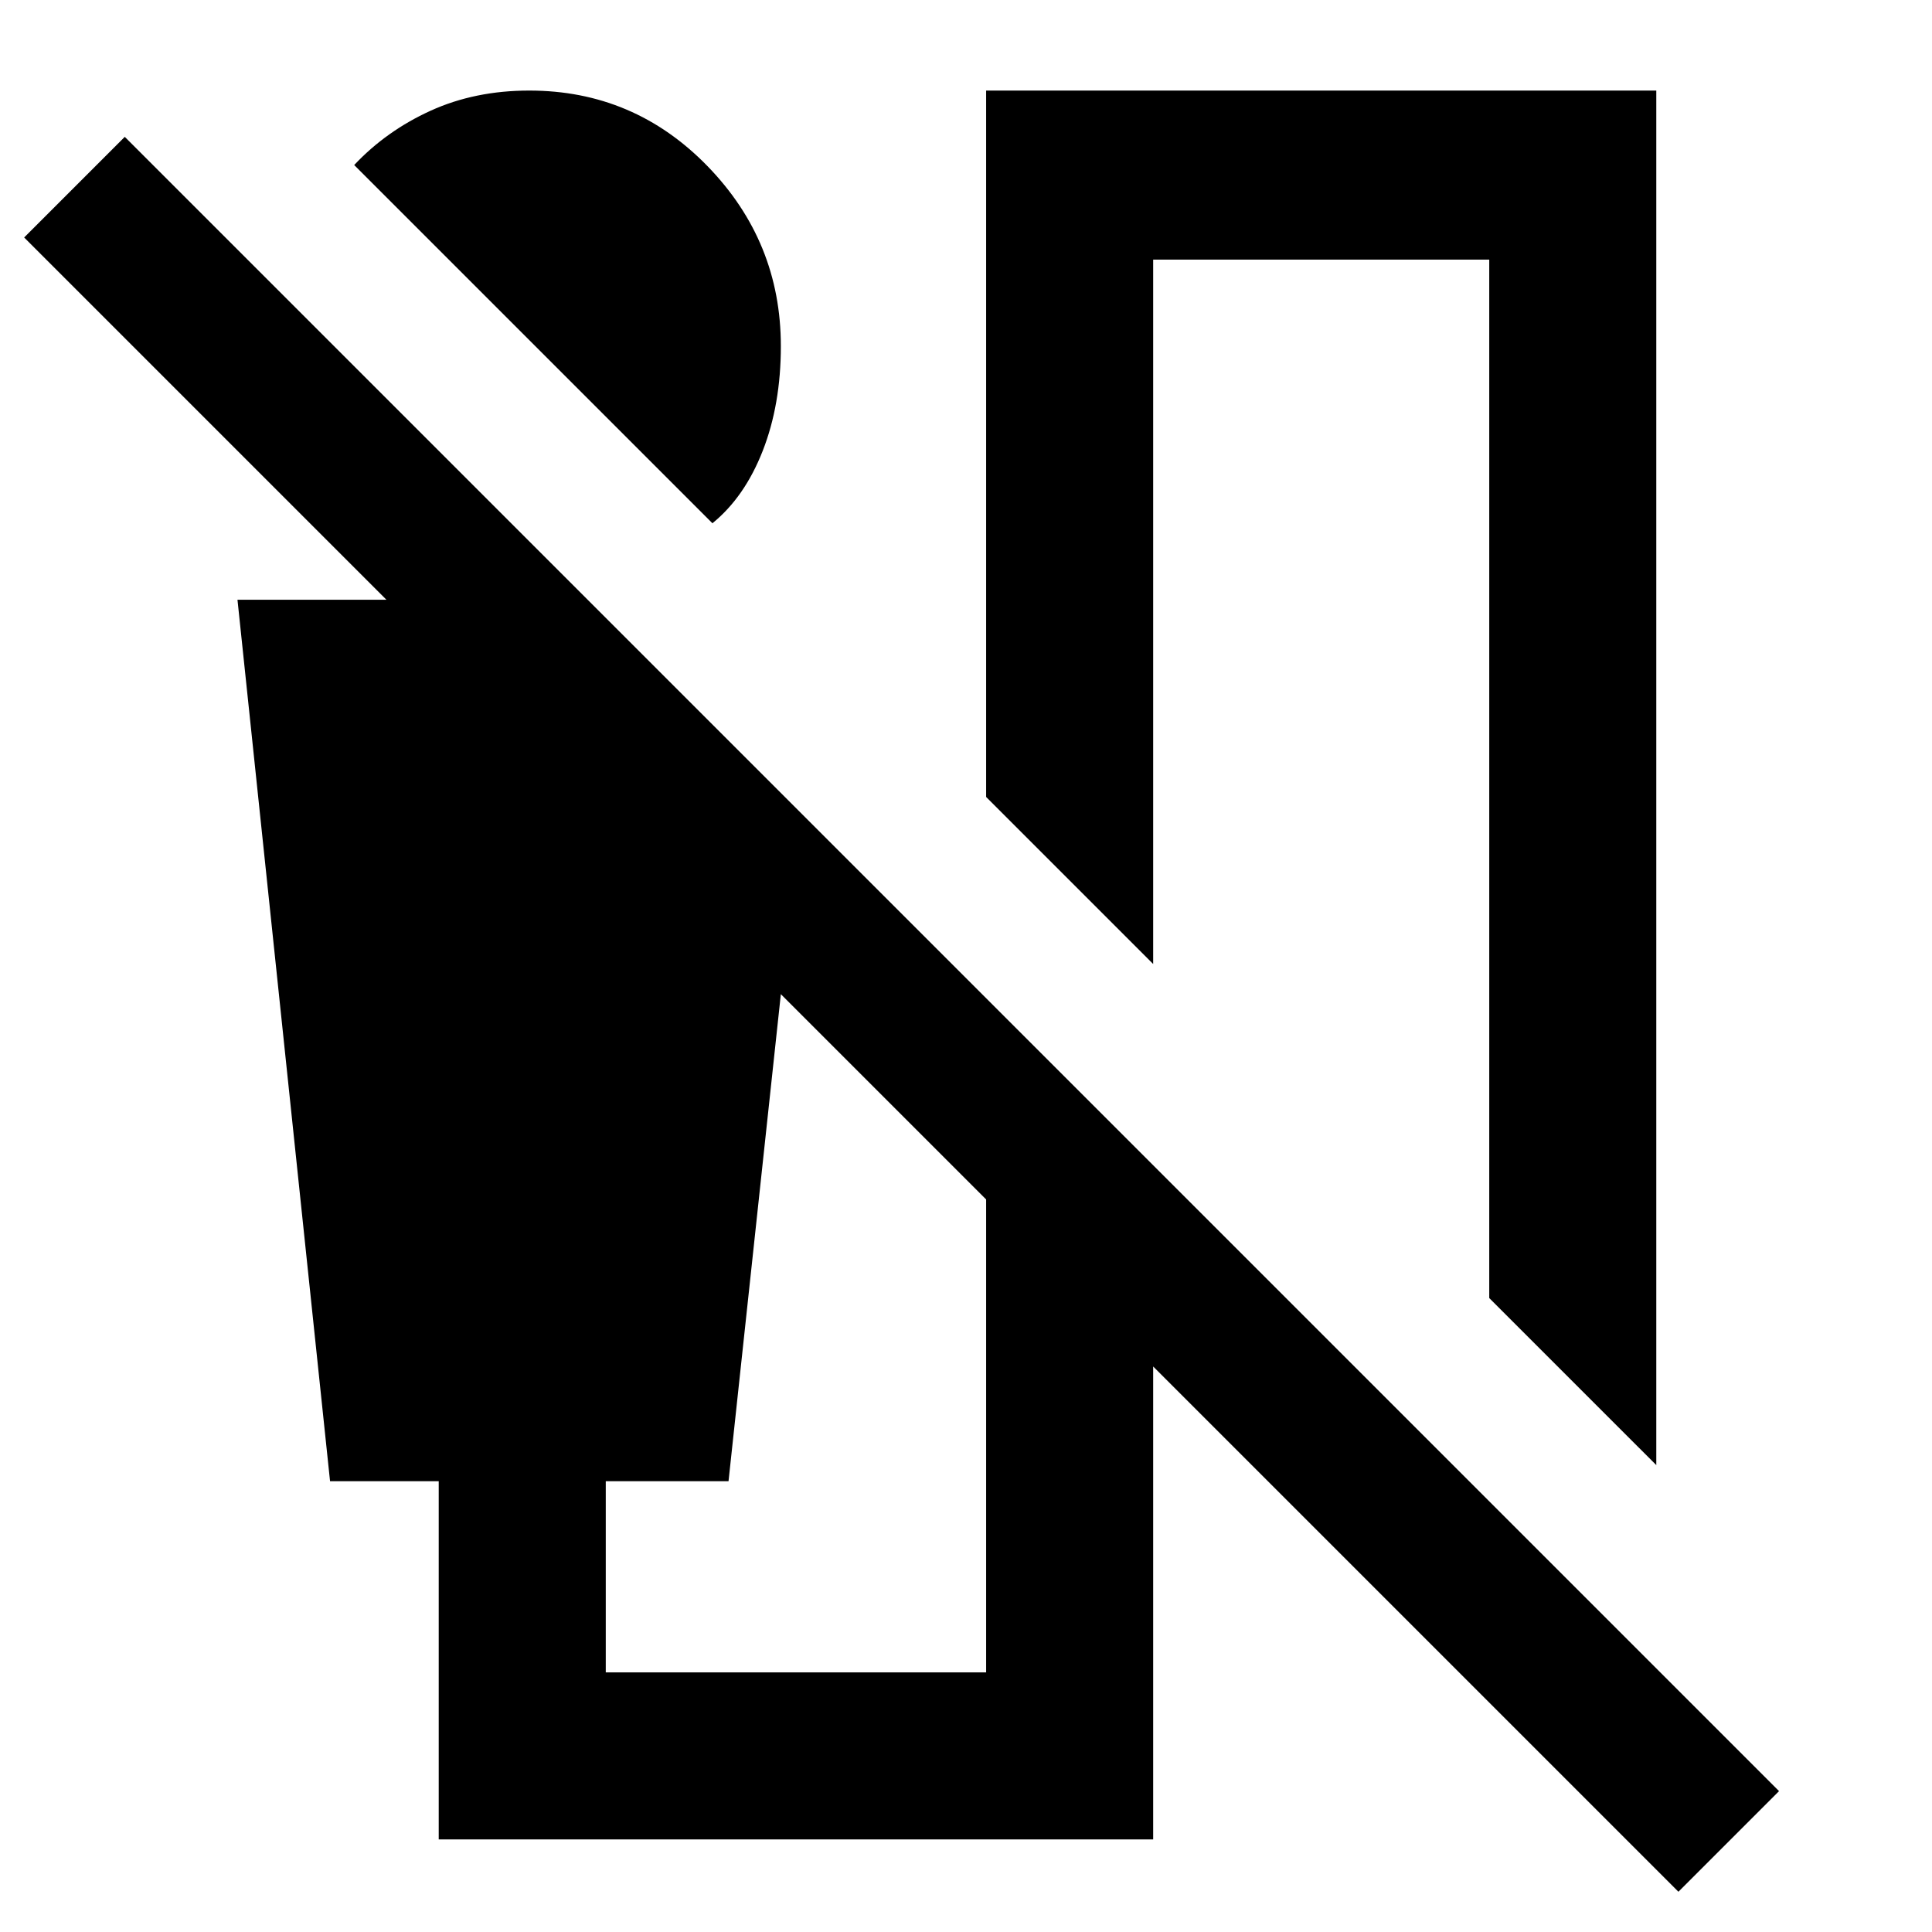 <svg xmlns="http://www.w3.org/2000/svg" height="48" width="48"><path d="M17.7 13 8.8 4.1q.8-.85 1.9-1.35 1.1-.5 2.45-.5 2.6 0 4.425 1.875Q19.4 6 19.4 8.6q0 1.45-.45 2.6-.45 1.15-1.25 1.8Zm23.45 23.4L37 32.25V6.45h-8.35v17.5L24.5 19.8V2.25h16.65ZM41.7 47 28.65 33.95V45.7H10.9v-8.9H8.2L5.9 14.9h3.7l-9-9 2.5-2.5 41.1 41.1Zm-26.65-5.45h9.45V29.8l-5.1-5.1-1.3 12.1h-3.05Z"/></svg>